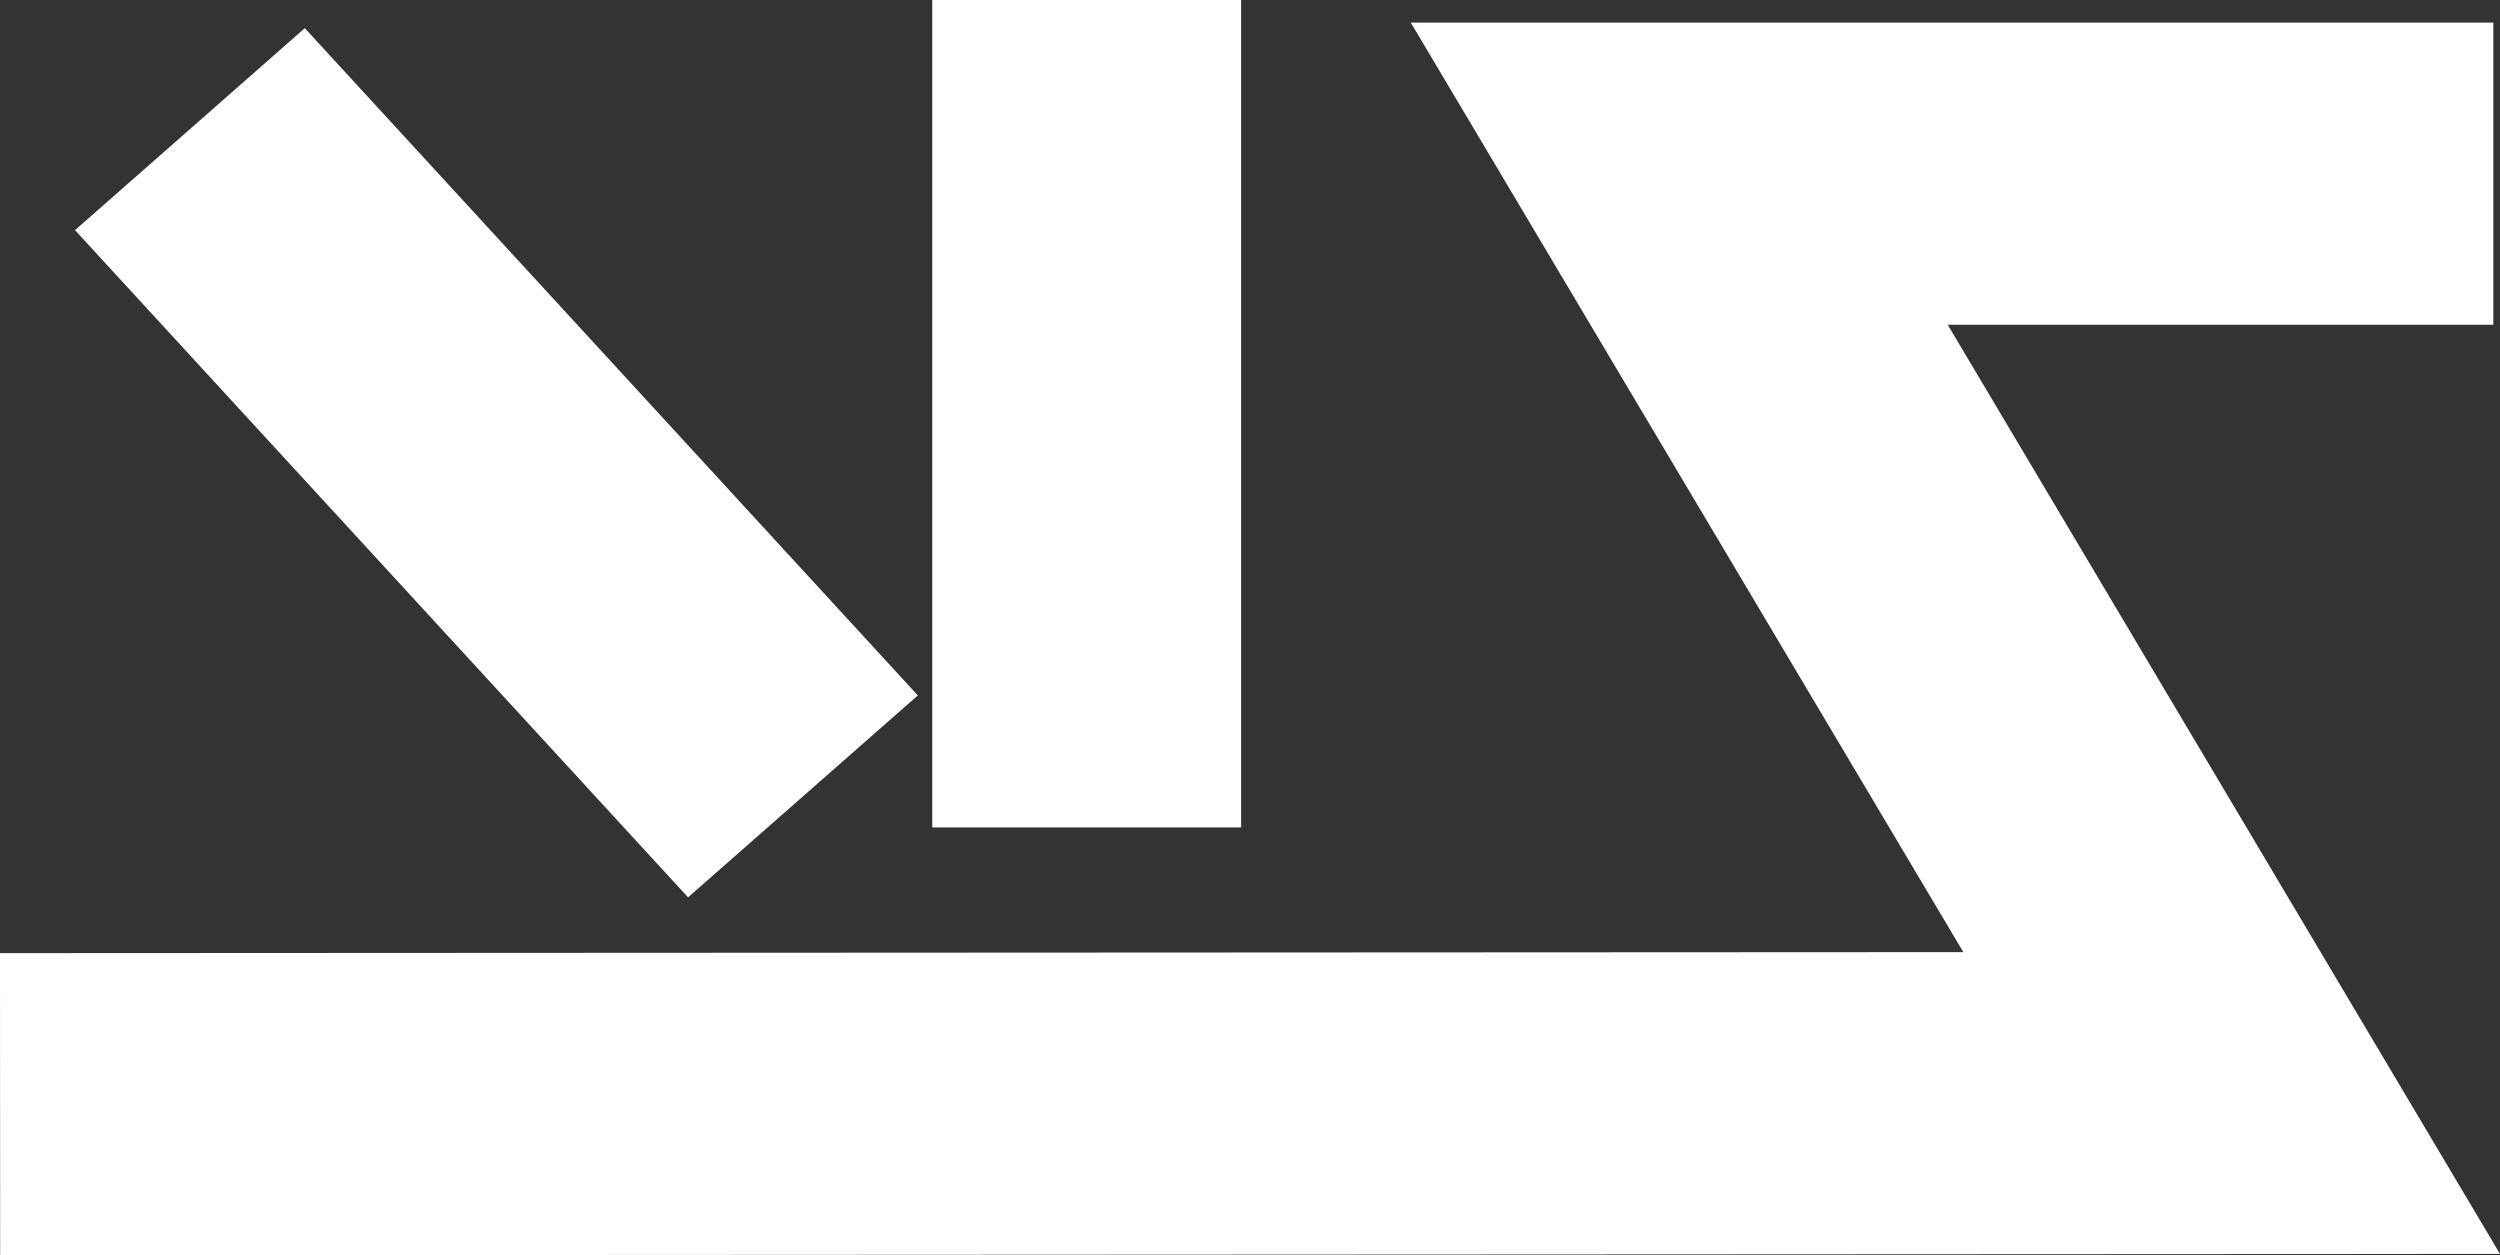 <svg id="Icon" xmlns="http://www.w3.org/2000/svg" viewBox="0 0 318.58 159.96"><rect x="0" y="0" width="318.58" height="159.96" fill="#333333" stroke="none"/><defs><style>.cls-1{fill:#fff;}</style></defs><g id="Layer_8" data-name="Layer 8"><polygon class="cls-1" points="116.96 88.62 38.84 3.59 9.56 29.33 87.68 114.35 116.96 88.62"/><rect class="cls-1" x="118.8" width="39.36" height="105.44"/><polygon class="cls-1" points="248.2 41.38 317.73 41.38 317.73 2.88 179.78 2.88 250.19 121.33 0 121.46 0.02 159.96 318.58 159.79 248.2 41.38"/></g></svg>